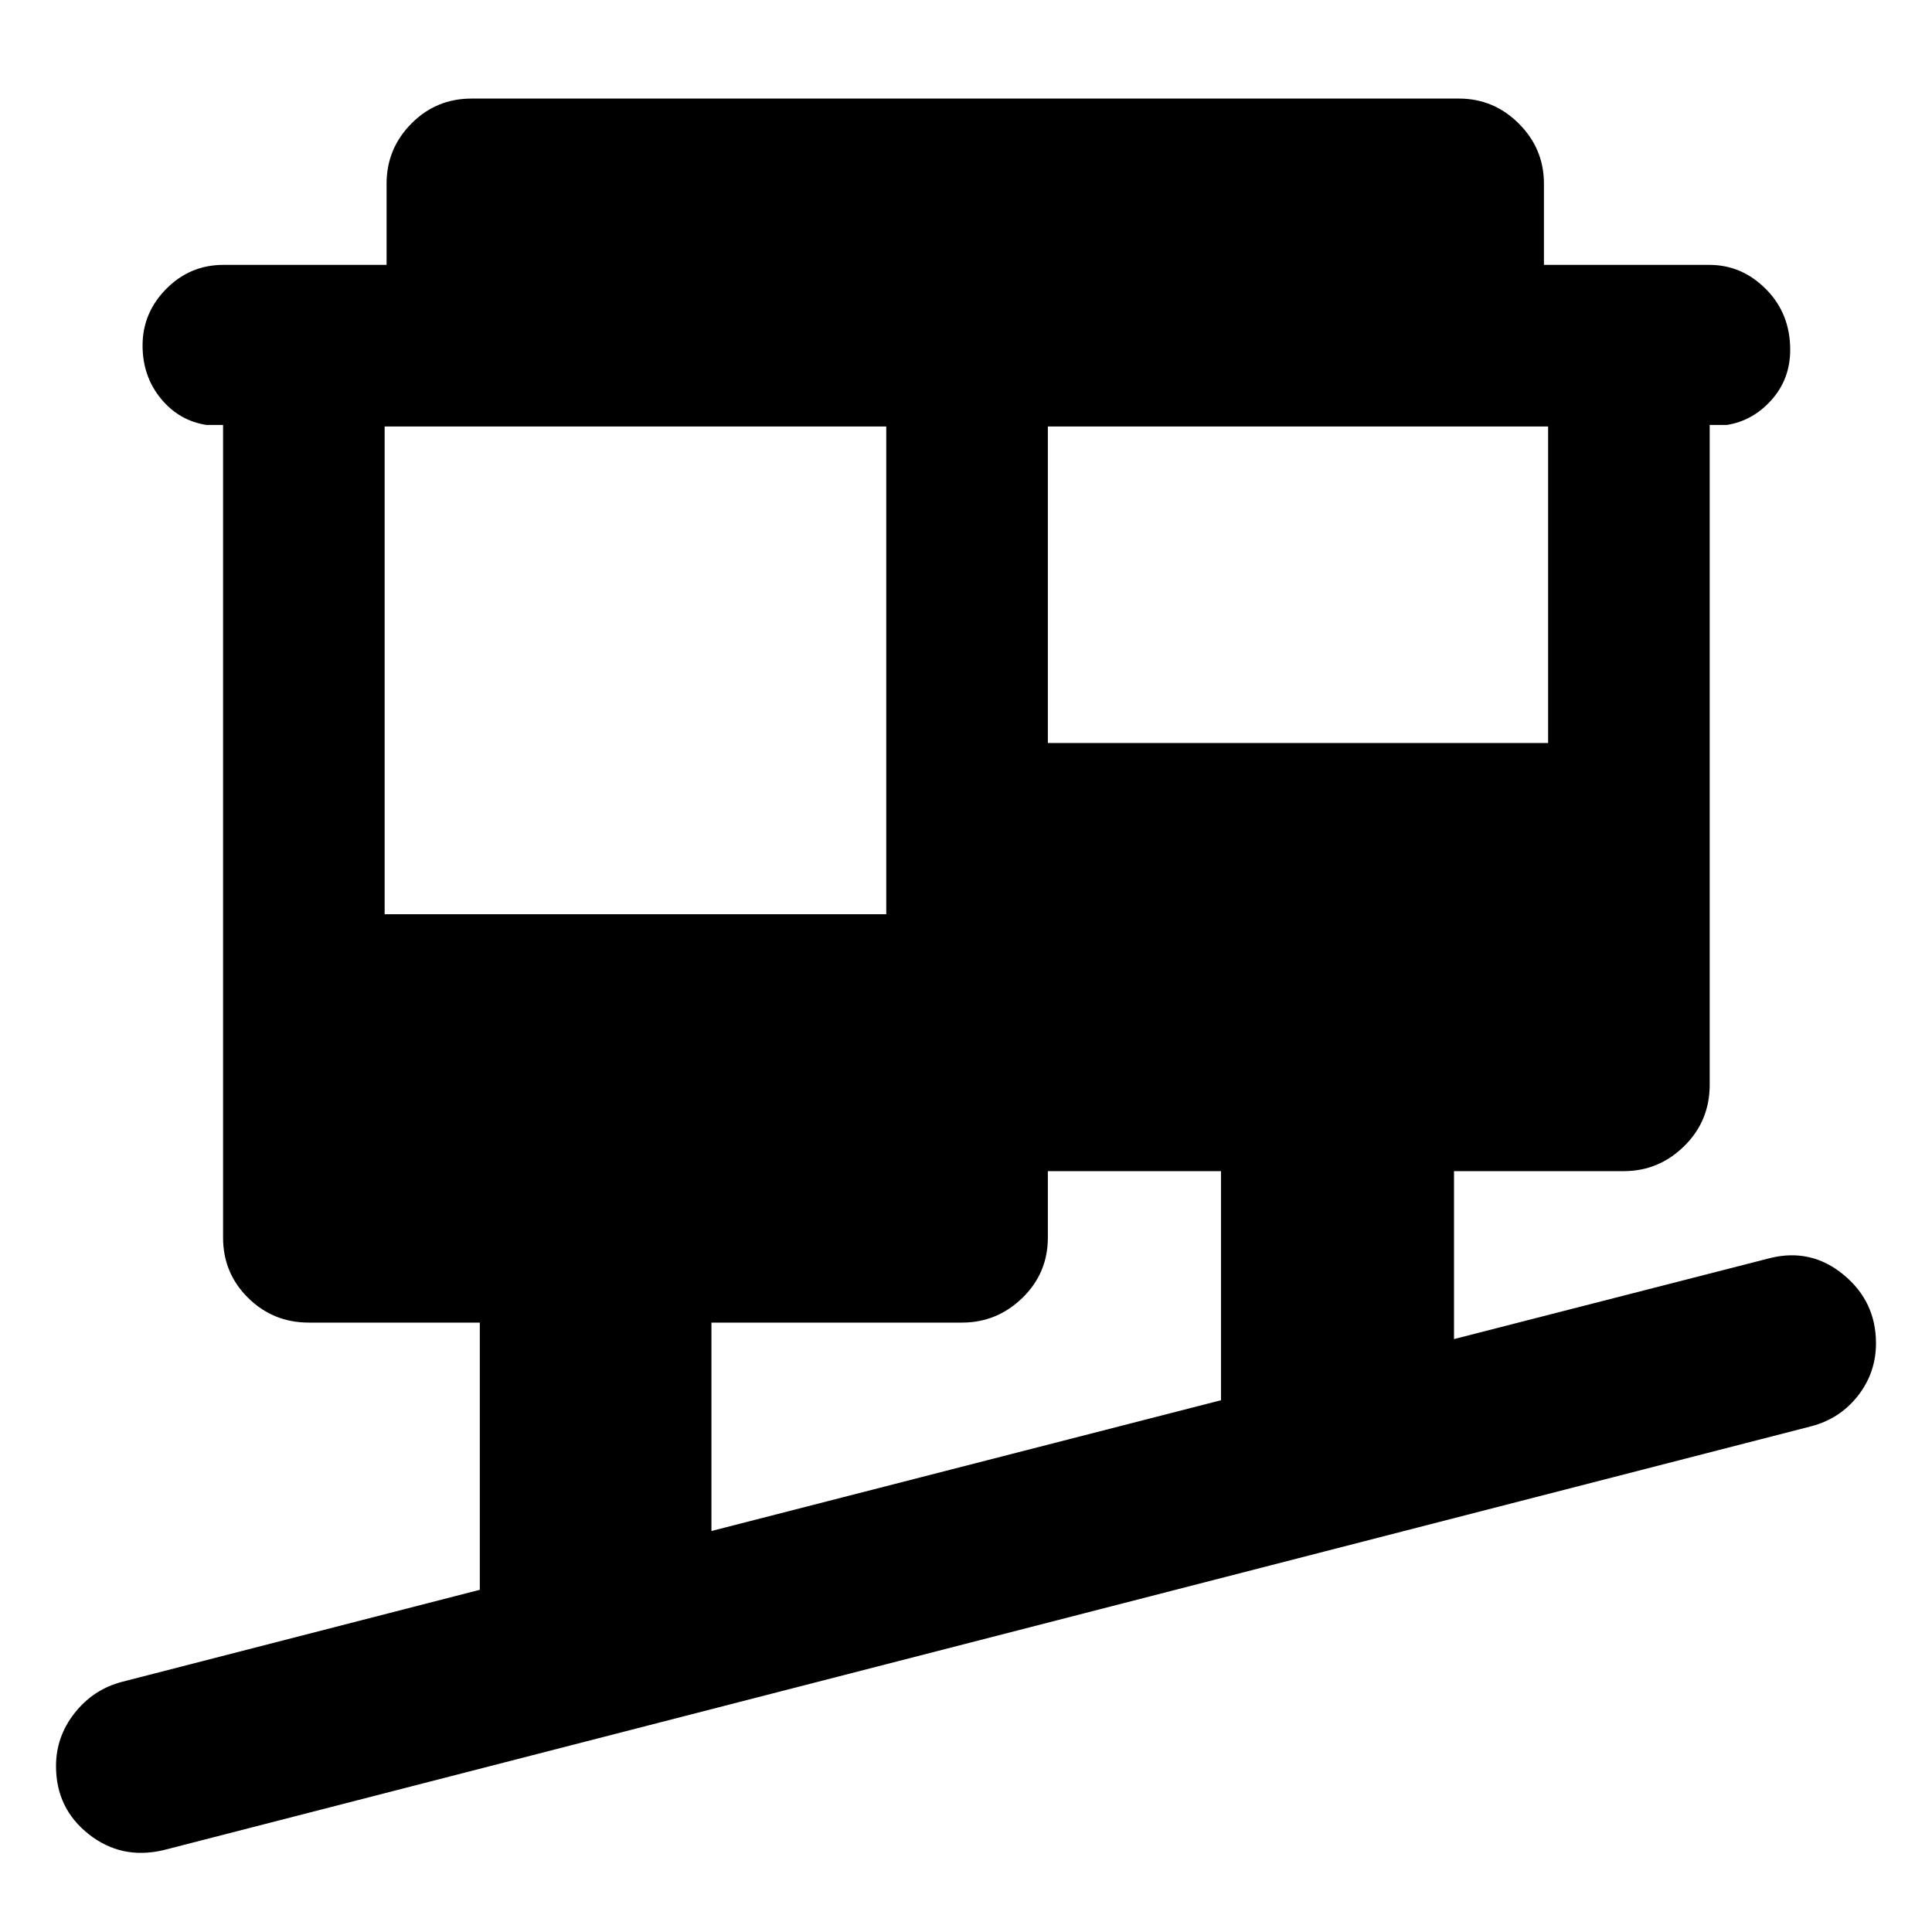 <svg xmlns="http://www.w3.org/2000/svg" height="40" viewBox="0 -960 960 960" width="40"><path d="M81.28-40.69q-20.92 4.94-37.19-7.91-16.26-12.85-16.26-33.81 0-14.7 9.29-26.44 9.29-11.74 23.56-15.47l177.73-45.72v-132.77h-85q-17.66 0-30.12-12.28-12.45-12.29-12.45-29.95v-403.8h-8.17q-13.71-2.07-22.77-13.15-9.06-11.07-9.06-26.34 0-16.25 11.79-28.15 11.8-11.9 28.33-11.9h81.13v-40.4q0-17.33 12.29-29.78 12.29-12.46 29.95-12.46h490.61q17.33 0 29.78 12.46 12.45 12.45 12.45 29.78v40.4h82.2q16.2 0 28.19 12.11 11.98 12.11 11.98 30.06 0 14.51-9.25 24.9-9.25 10.4-22.25 12.47h-8.5v327.82q0 18.04-12.64 30.49-12.65 12.46-29.98 12.46h-84.43v83.45l157.23-40.29q20.3-4.94 36.38 8.35 16.07 13.3 16.07 34.01 0 14.64-8.96 26.09-8.96 11.44-23.22 15.17L81.28-40.69Zm272.23-158.56 253.19-64.98v-113.84h-86.03v33.03q0 17.66-12.64 29.95-12.65 12.28-29.98 12.28H353.51v103.56ZM191.13-505.73h249.25v-242.36H191.13v242.36Zm329.54-85.07h248.58v-157.29H520.67v157.29Z"/></svg>